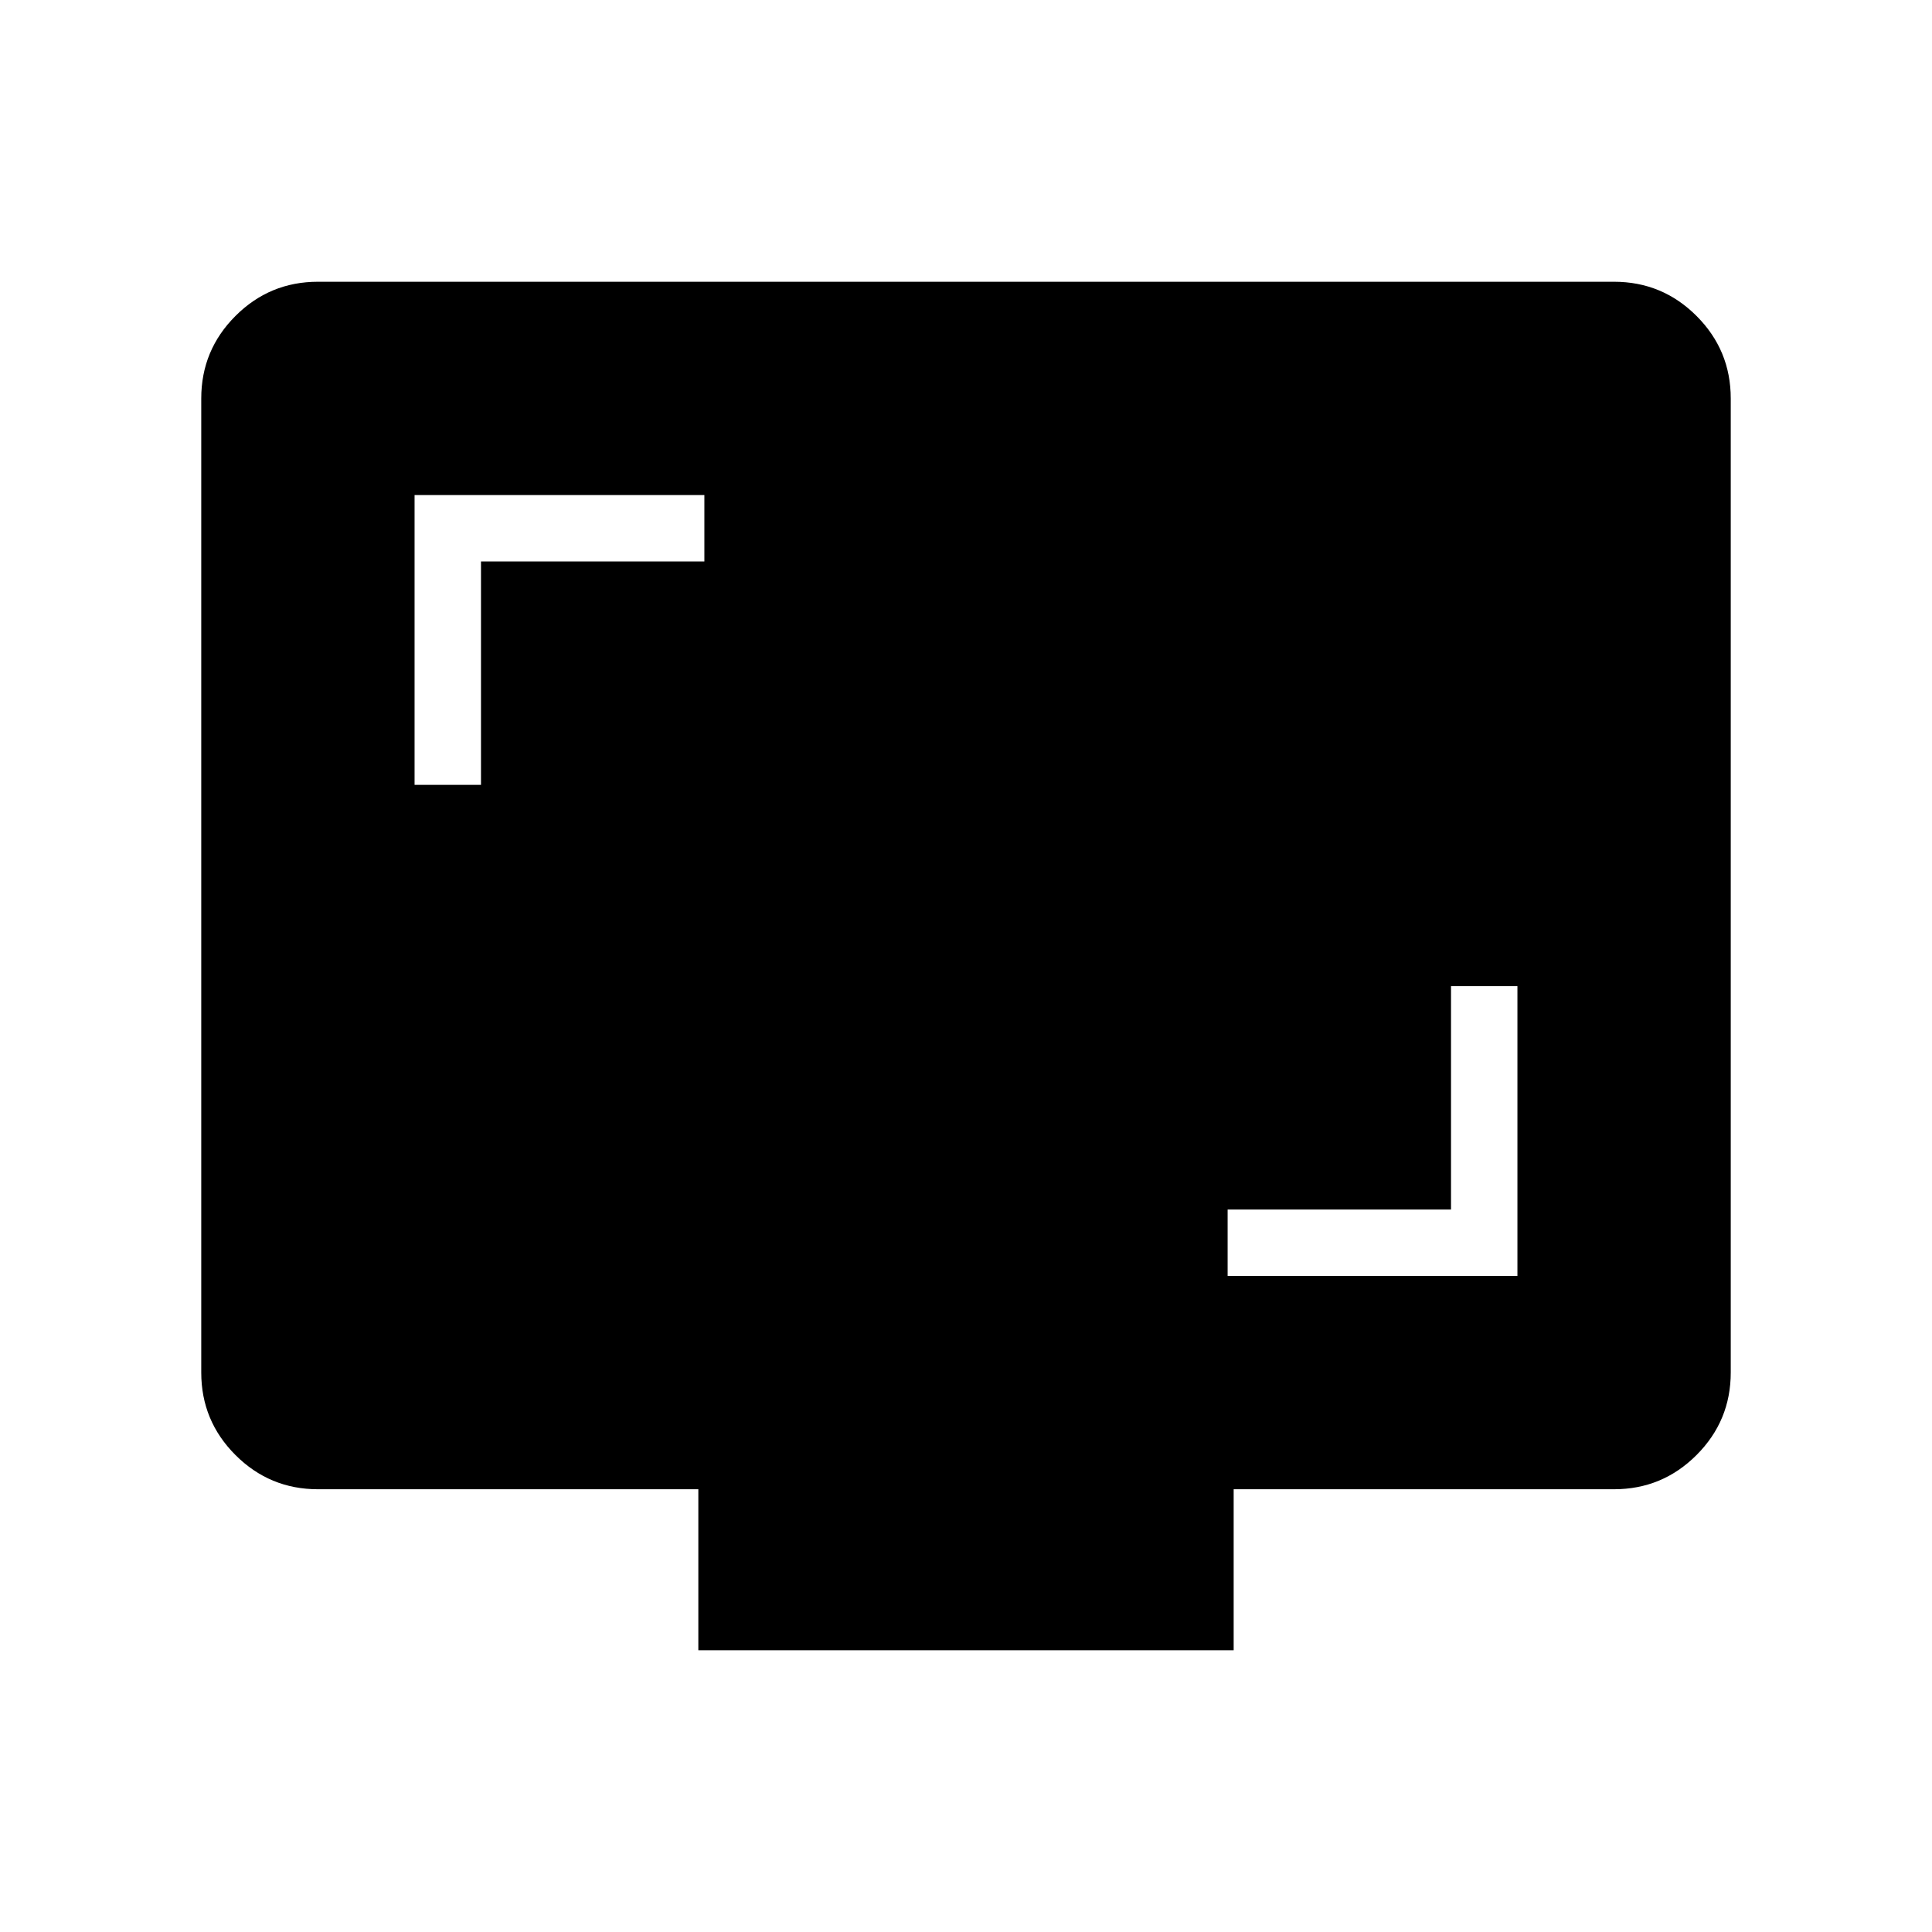 <svg xmlns="http://www.w3.org/2000/svg" width="48" height="48"><path d="M30.5 31.7h7.2v-7.2h-1.65v5.55H30.5zM10.3 19.5h1.65v-5.55h5.55V12.3h-7.2zM17.35 41v-4H7.9q-1.2 0-2.05-.85Q5 35.3 5 34.1V9.9q0-1.2.85-2.05Q6.7 7 7.9 7h32.2q1.2 0 2.05.85.85.85.85 2.05v24.2q0 1.2-.85 2.05-.85.85-2.05.85h-9.45v4z"/></svg>